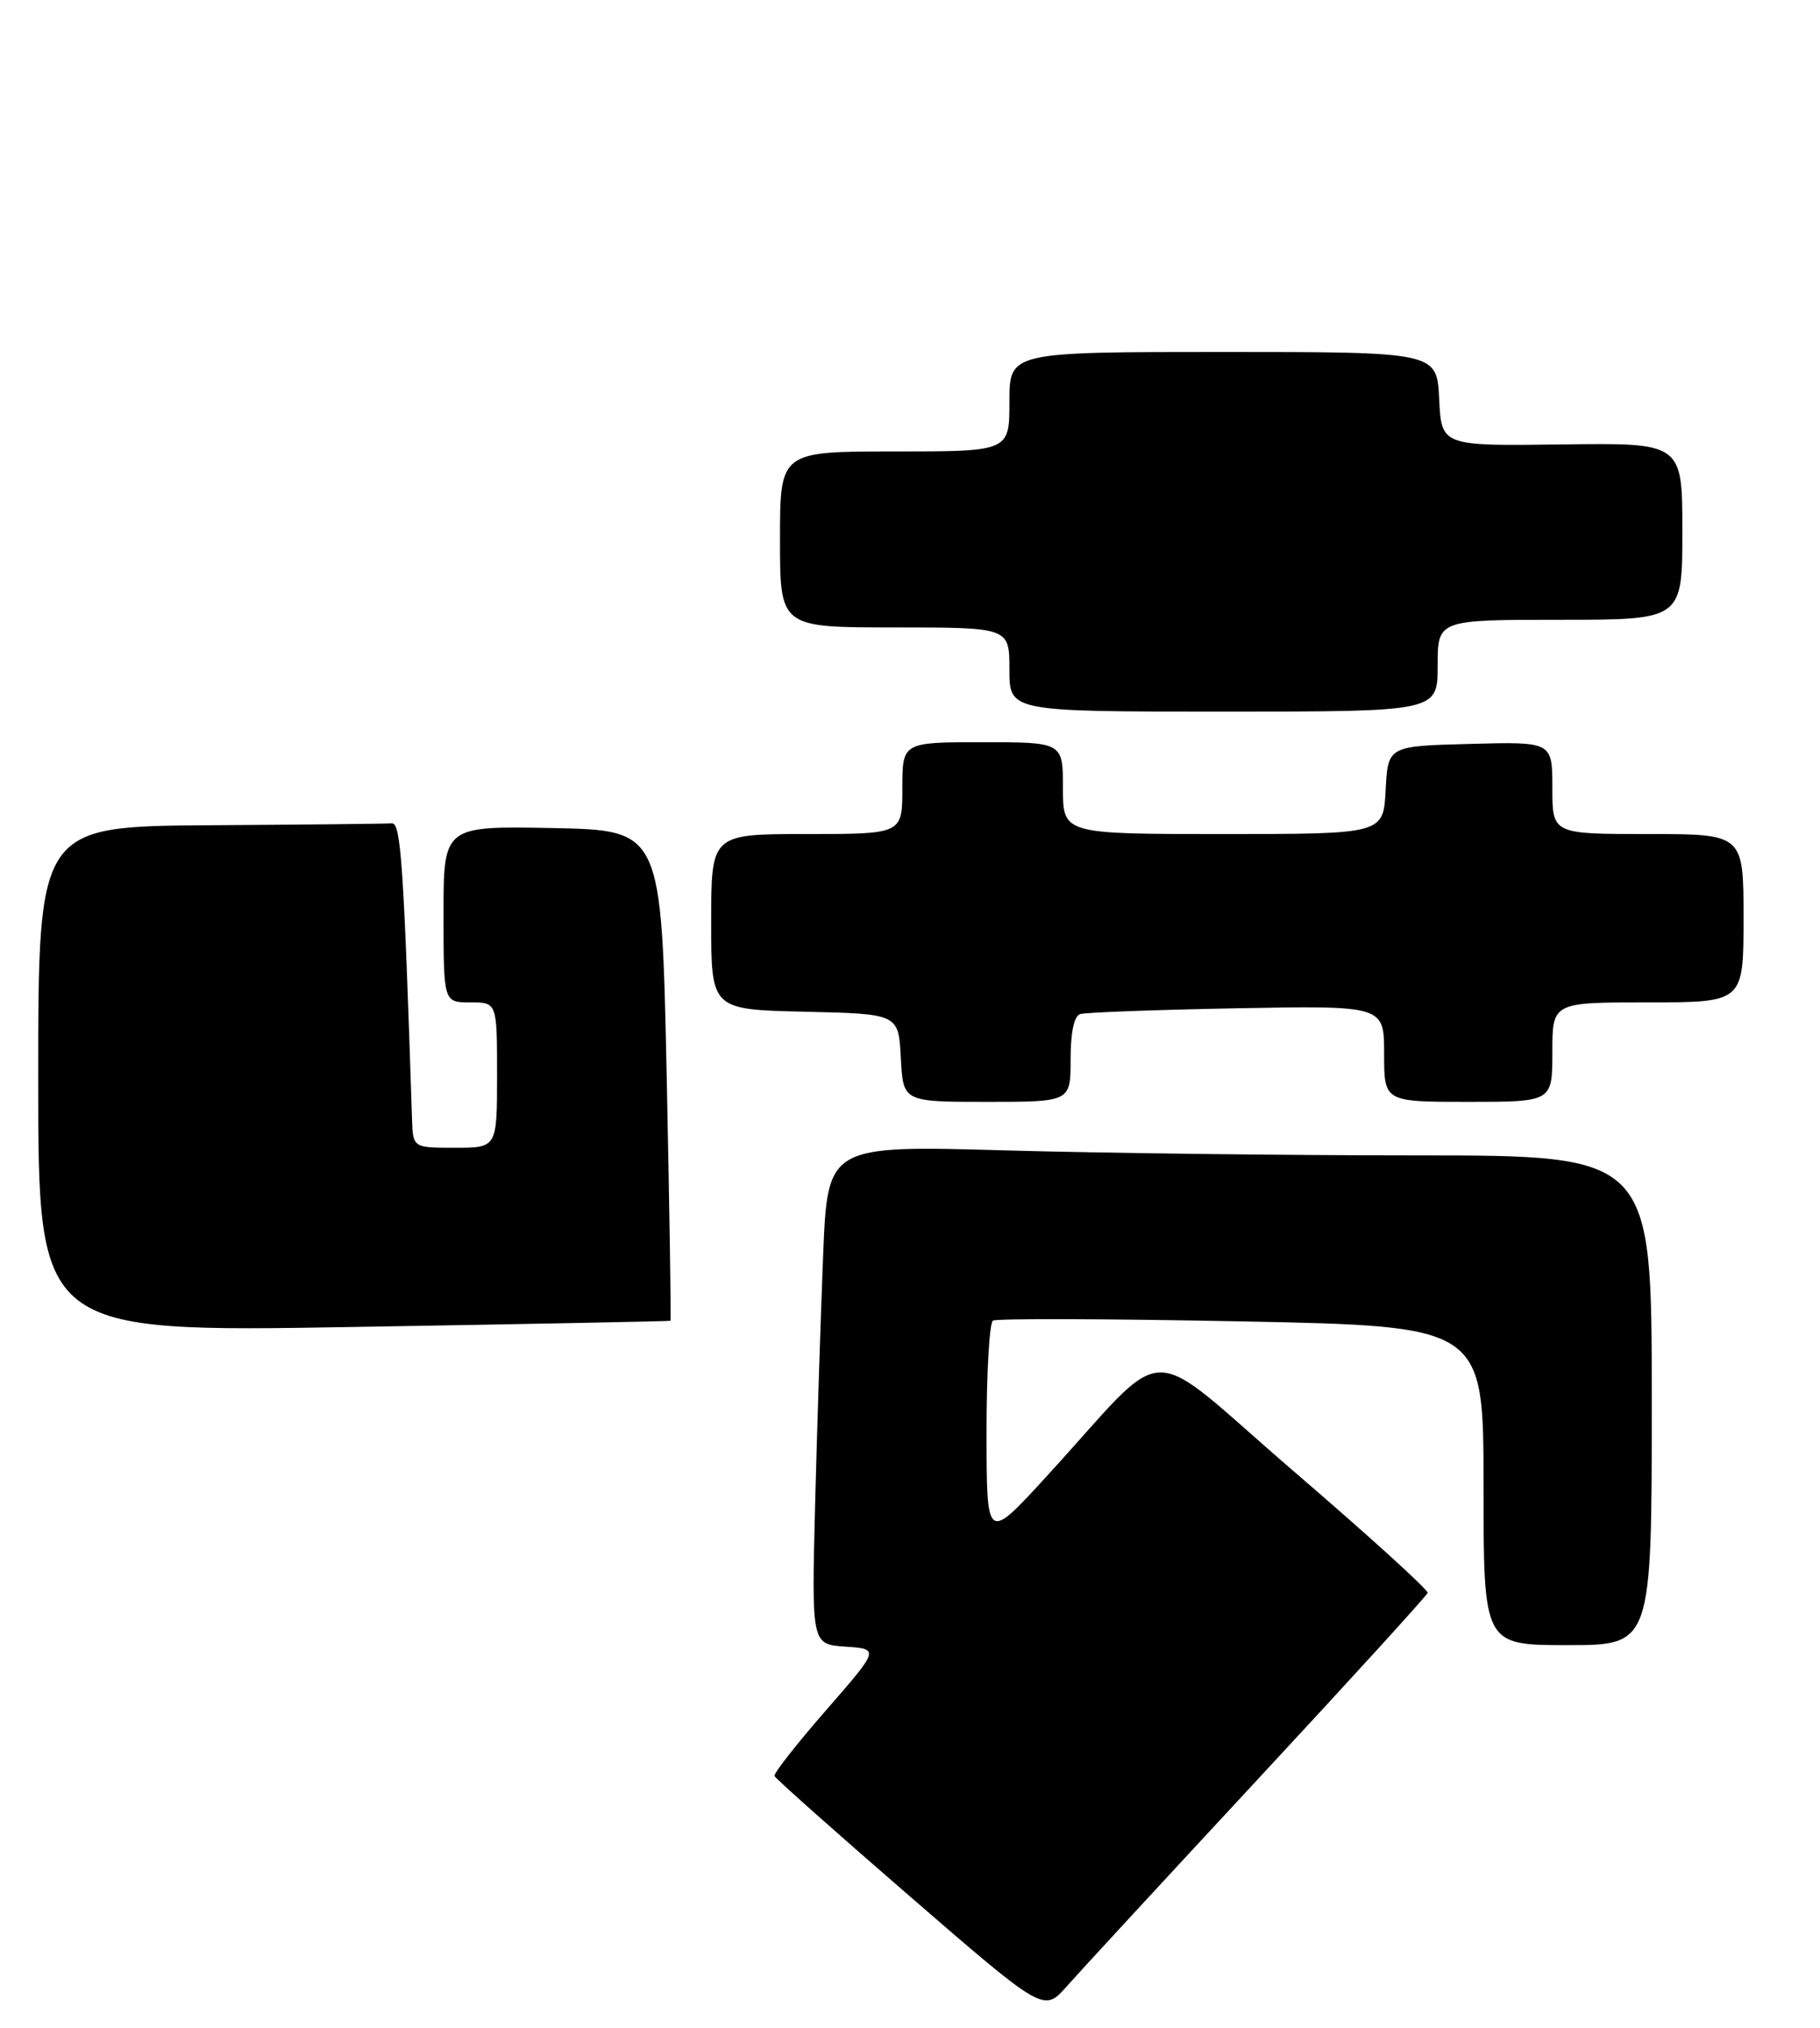 <?xml version="1.0" encoding="UTF-8" standalone="no"?>
<!DOCTYPE svg PUBLIC "-//W3C//DTD SVG 1.1//EN" "http://www.w3.org/Graphics/SVG/1.1/DTD/svg11.dtd" >
<svg xmlns="http://www.w3.org/2000/svg" xmlns:xlink="http://www.w3.org/1999/xlink" version="1.1" viewBox="0 0 238 265">
 <g >
 <path fill="currentColor"
d=" M 164.50 232.51 C 176.60 219.49 186.59 208.53 186.69 208.17 C 186.80 207.80 178.93 200.65 169.19 192.29 C 149.07 174.99 153.42 174.89 136.81 193.00 C 129.02 201.50 129.02 201.50 129.01 187.31 C 129.00 179.50 129.38 172.88 129.85 172.59 C 130.32 172.30 144.94 172.35 162.35 172.69 C 194.00 173.32 194.00 173.32 194.00 194.16 C 194.00 215.00 194.00 215.00 205.00 215.00 C 216.00 215.00 216.00 215.00 216.00 183.00 C 216.00 151.00 216.00 151.00 185.25 151.00 C 168.34 151.00 144.09 150.70 131.36 150.34 C 108.22 149.69 108.22 149.69 107.64 164.09 C 107.32 172.02 106.85 186.69 106.59 196.70 C 106.13 214.90 106.13 214.90 110.57 215.20 C 115.01 215.50 115.01 215.50 108.03 223.50 C 104.19 227.90 101.15 231.77 101.28 232.10 C 101.40 232.44 109.38 239.52 119.00 247.85 C 136.50 262.99 136.50 262.99 139.50 259.59 C 141.15 257.72 152.40 245.54 164.50 232.51 Z  M 87.68 172.61 C 87.77 172.54 87.55 158.09 87.18 140.49 C 86.50 108.50 86.50 108.50 72.25 108.22 C 58.00 107.95 58.00 107.95 58.00 119.47 C 58.00 131.00 58.00 131.00 61.50 131.00 C 65.00 131.00 65.00 131.00 65.00 140.50 C 65.00 150.00 65.00 150.00 59.50 150.00 C 54.00 150.00 54.00 150.00 53.88 146.25 C 52.80 113.03 52.42 107.51 51.25 107.60 C 50.56 107.66 39.88 107.77 27.50 107.85 C 5.00 108.00 5.00 108.00 5.00 141.06 C 5.00 174.12 5.00 174.12 46.25 173.42 C 68.94 173.04 87.58 172.68 87.68 172.61 Z  M 140.00 138.47 C 140.00 134.93 140.45 132.79 141.25 132.53 C 141.94 132.31 151.16 131.97 161.75 131.77 C 181.00 131.42 181.00 131.42 181.00 137.71 C 181.00 144.00 181.00 144.00 192.00 144.00 C 203.00 144.00 203.00 144.00 203.00 137.50 C 203.00 131.00 203.00 131.00 215.50 131.00 C 228.00 131.00 228.00 131.00 228.00 120.00 C 228.00 109.00 228.00 109.00 215.50 109.00 C 203.00 109.00 203.00 109.00 203.00 102.97 C 203.00 96.93 203.00 96.93 192.25 97.22 C 181.50 97.50 181.50 97.50 181.20 103.25 C 180.90 109.00 180.90 109.00 159.95 109.00 C 139.00 109.00 139.00 109.00 139.00 103.00 C 139.00 97.00 139.00 97.00 128.50 97.00 C 118.00 97.00 118.00 97.00 118.00 103.00 C 118.00 109.00 118.00 109.00 105.50 109.00 C 93.00 109.00 93.00 109.00 93.00 120.47 C 93.00 131.94 93.00 131.94 105.25 132.22 C 117.50 132.50 117.50 132.50 117.80 138.25 C 118.10 144.00 118.10 144.00 129.05 144.00 C 140.00 144.00 140.00 144.00 140.00 138.47 Z  M 188.00 87.00 C 188.00 81.00 188.00 81.00 204.00 81.00 C 220.00 81.00 220.00 81.00 220.00 69.44 C 220.00 57.87 220.00 57.87 204.25 58.08 C 188.50 58.29 188.50 58.29 188.20 52.15 C 187.90 46.00 187.90 46.00 159.95 46.00 C 132.00 46.00 132.00 46.00 132.00 52.50 C 132.00 59.00 132.00 59.00 117.00 59.00 C 102.00 59.00 102.00 59.00 102.00 70.50 C 102.00 82.00 102.00 82.00 117.00 82.00 C 132.00 82.00 132.00 82.00 132.00 87.50 C 132.00 93.00 132.00 93.00 160.00 93.00 C 188.00 93.00 188.00 93.00 188.00 87.00 Z "/>
</g>
</svg>